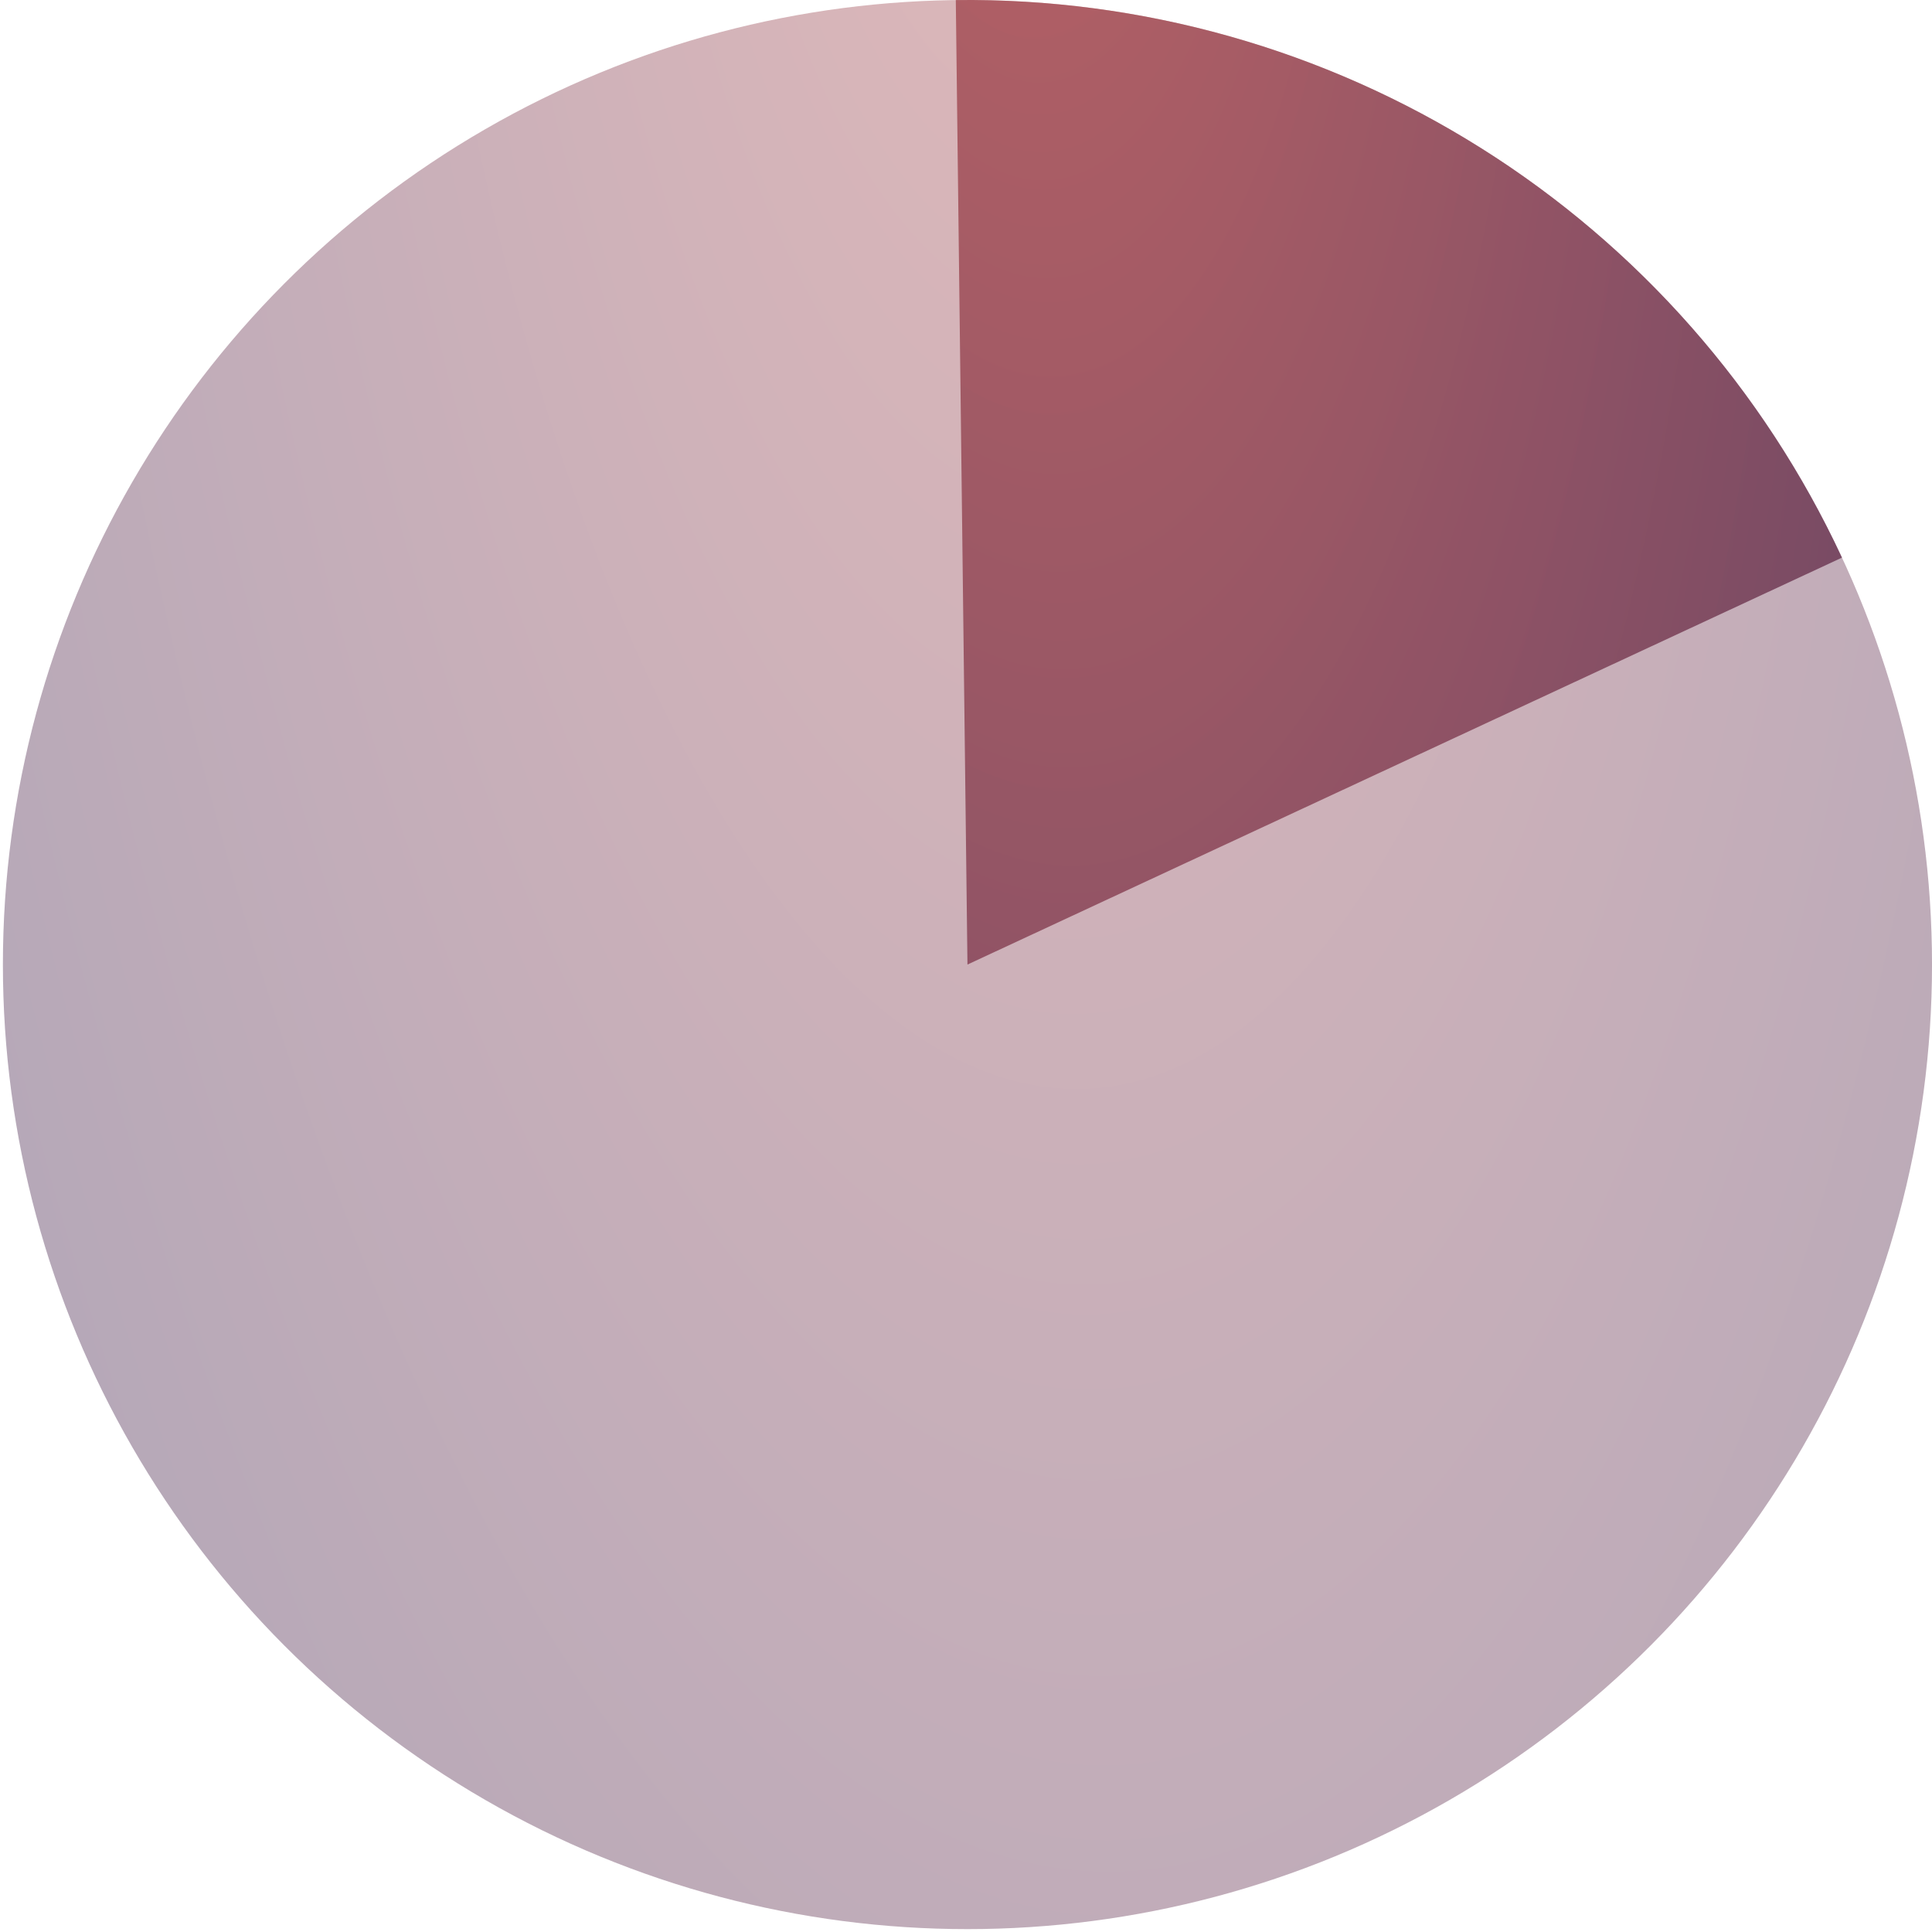 <svg width="122" height="122" viewBox="0 0 122 122" fill="none" xmlns="http://www.w3.org/2000/svg">
<circle opacity="0.4" cx="61.092" cy="60.909" r="60.909" fill="url(#paint0_radial)"/>
<path opacity="0.8" d="M116.315 35.212C111.367 24.579 103.455 15.6 93.528 9.355C83.602 3.11 72.083 -0.137 60.356 0.004L61.092 60.909L116.315 35.212Z" fill="url(#paint1_radial)"/>
<defs>
<radialGradient id="paint0_radial" cx="0" cy="0" r="1" gradientUnits="userSpaceOnUse" gradientTransform="translate(64.505 -28.965) rotate(87.405) scale(207.573 82.055)">
<stop stop-color="#B34F51"/>
<stop offset="1" stop-color="#43244E"/>
</radialGradient>
<radialGradient id="paint1_radial" cx="0" cy="0" r="1" gradientUnits="userSpaceOnUse" gradientTransform="translate(64.505 -28.965) rotate(87.405) scale(207.573 82.055)">
<stop stop-color="#B34F51"/>
<stop offset="1" stop-color="#43244E"/>
</radialGradient>
</defs>
</svg>

